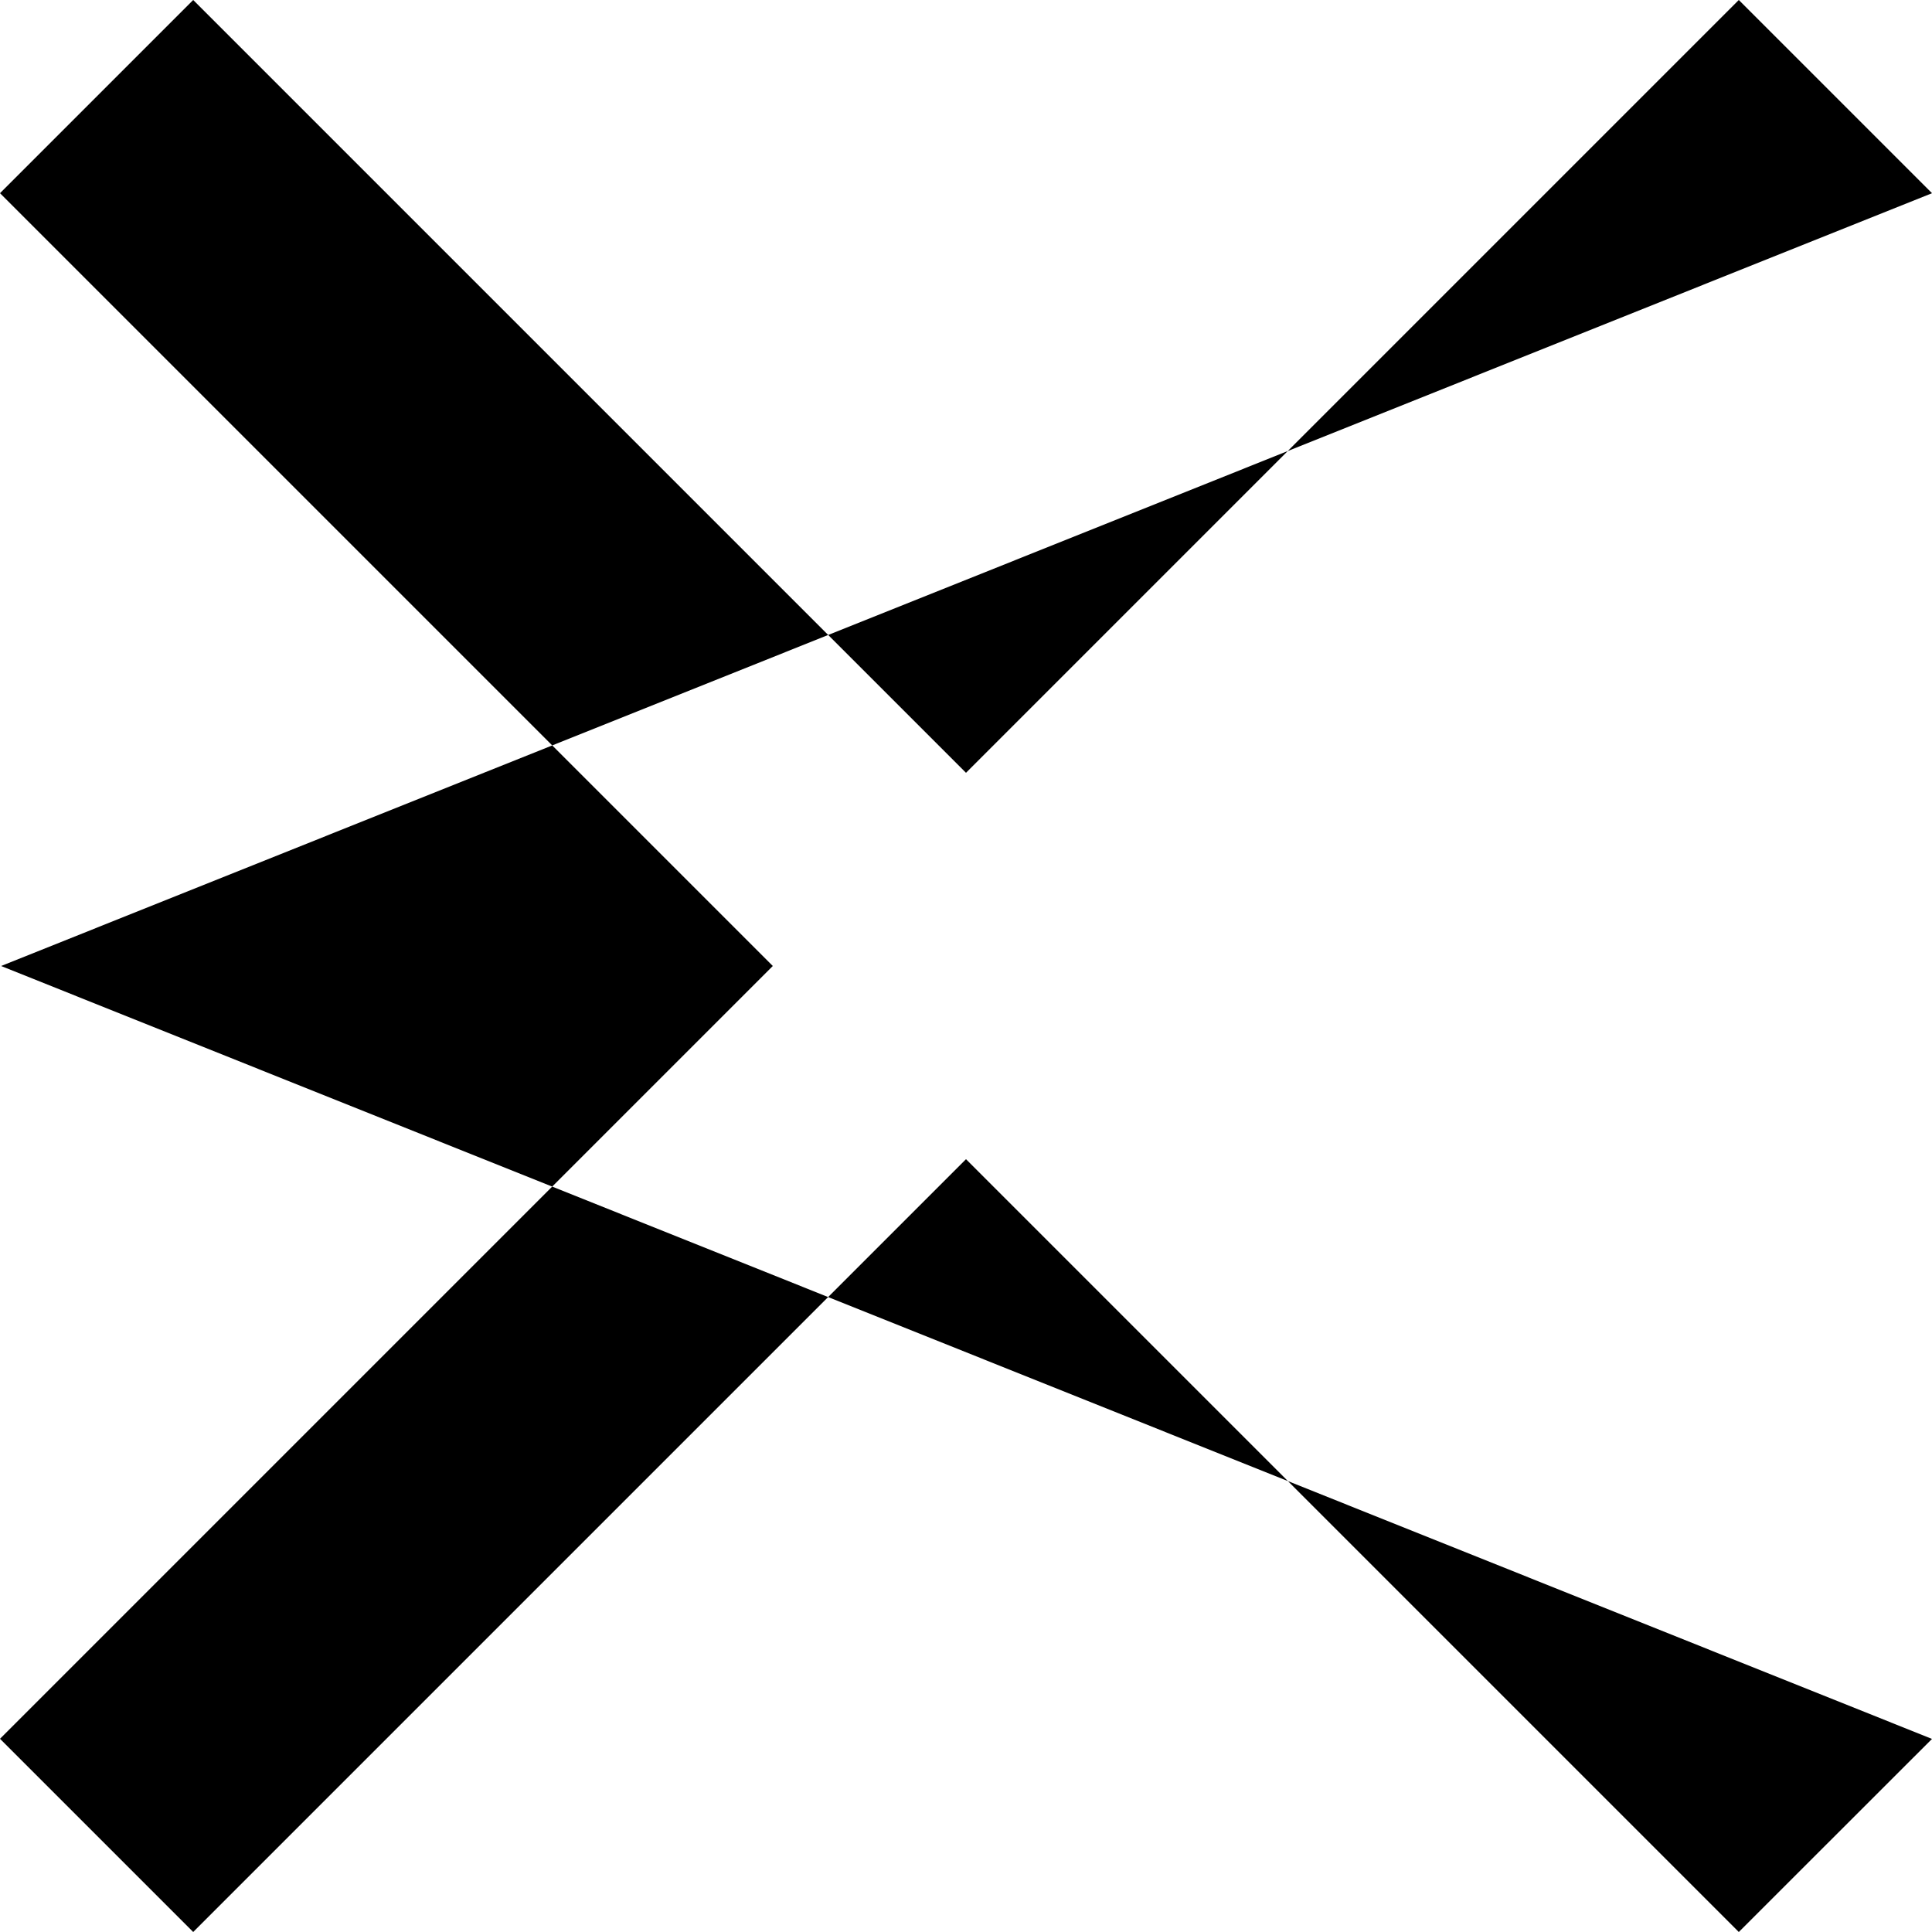 <svg xmlns="http://www.w3.org/2000/svg" width="357" height="357" viewBox="0 0 357 357"><path d="M357 35.7L321.3 0 178.5 142.8 35.7 0 0 35.7l142.8 142.8L0 321.3 35.7 357l142.8-142.8L321.3 357l35.7-35.679L.2 178.5z"/></svg>